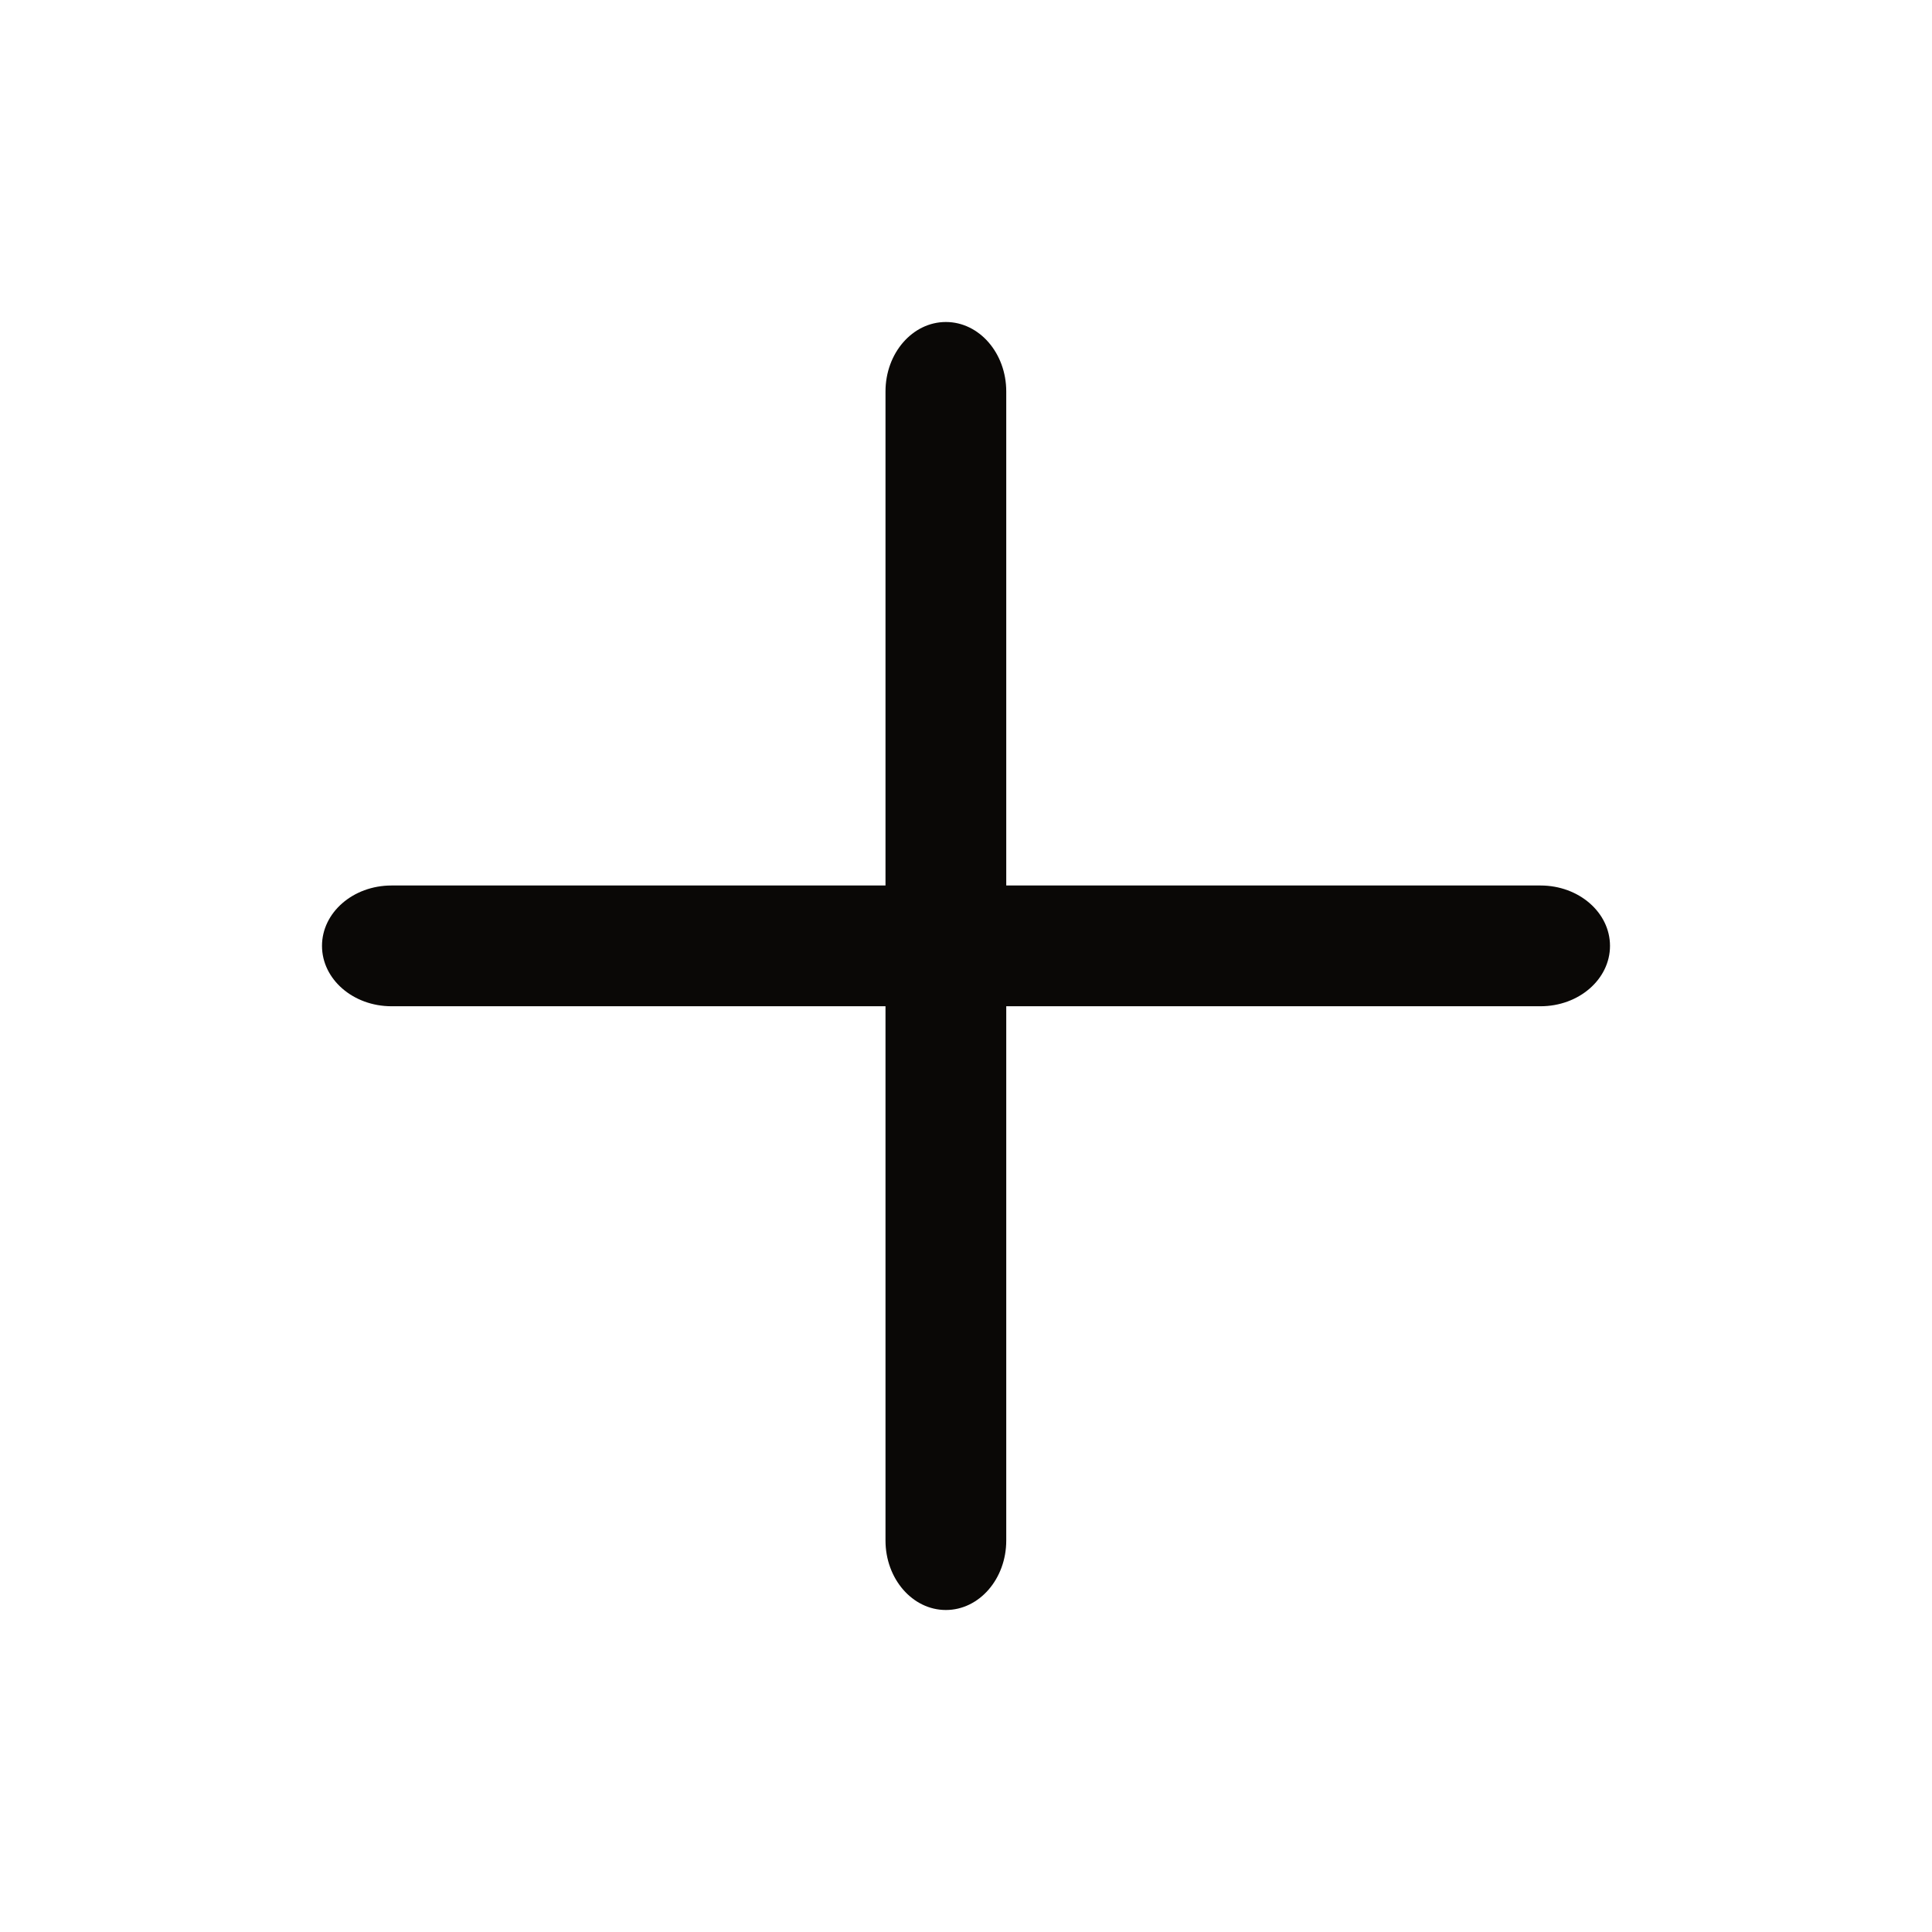 <svg width="24" height="24" viewBox="0 0 24 24" fill="none" xmlns="http://www.w3.org/2000/svg">
<path fill-rule="evenodd" clip-rule="evenodd" d="M12.5 4.863C12.5 4.386 12.164 4 11.75 4C11.336 4 11 4.386 11 4.863V11H4.863C4.386 11 4 11.336 4 11.75C4 12.164 4.386 12.5 4.863 12.5H11V19.137C11 19.614 11.336 20 11.75 20C12.164 20 12.5 19.614 12.5 19.137V12.5H19.137C19.614 12.5 20 12.164 20 11.75C20 11.336 19.614 11 19.137 11H12.5V4.863Z" fill="#0A0806"/>
</svg>
